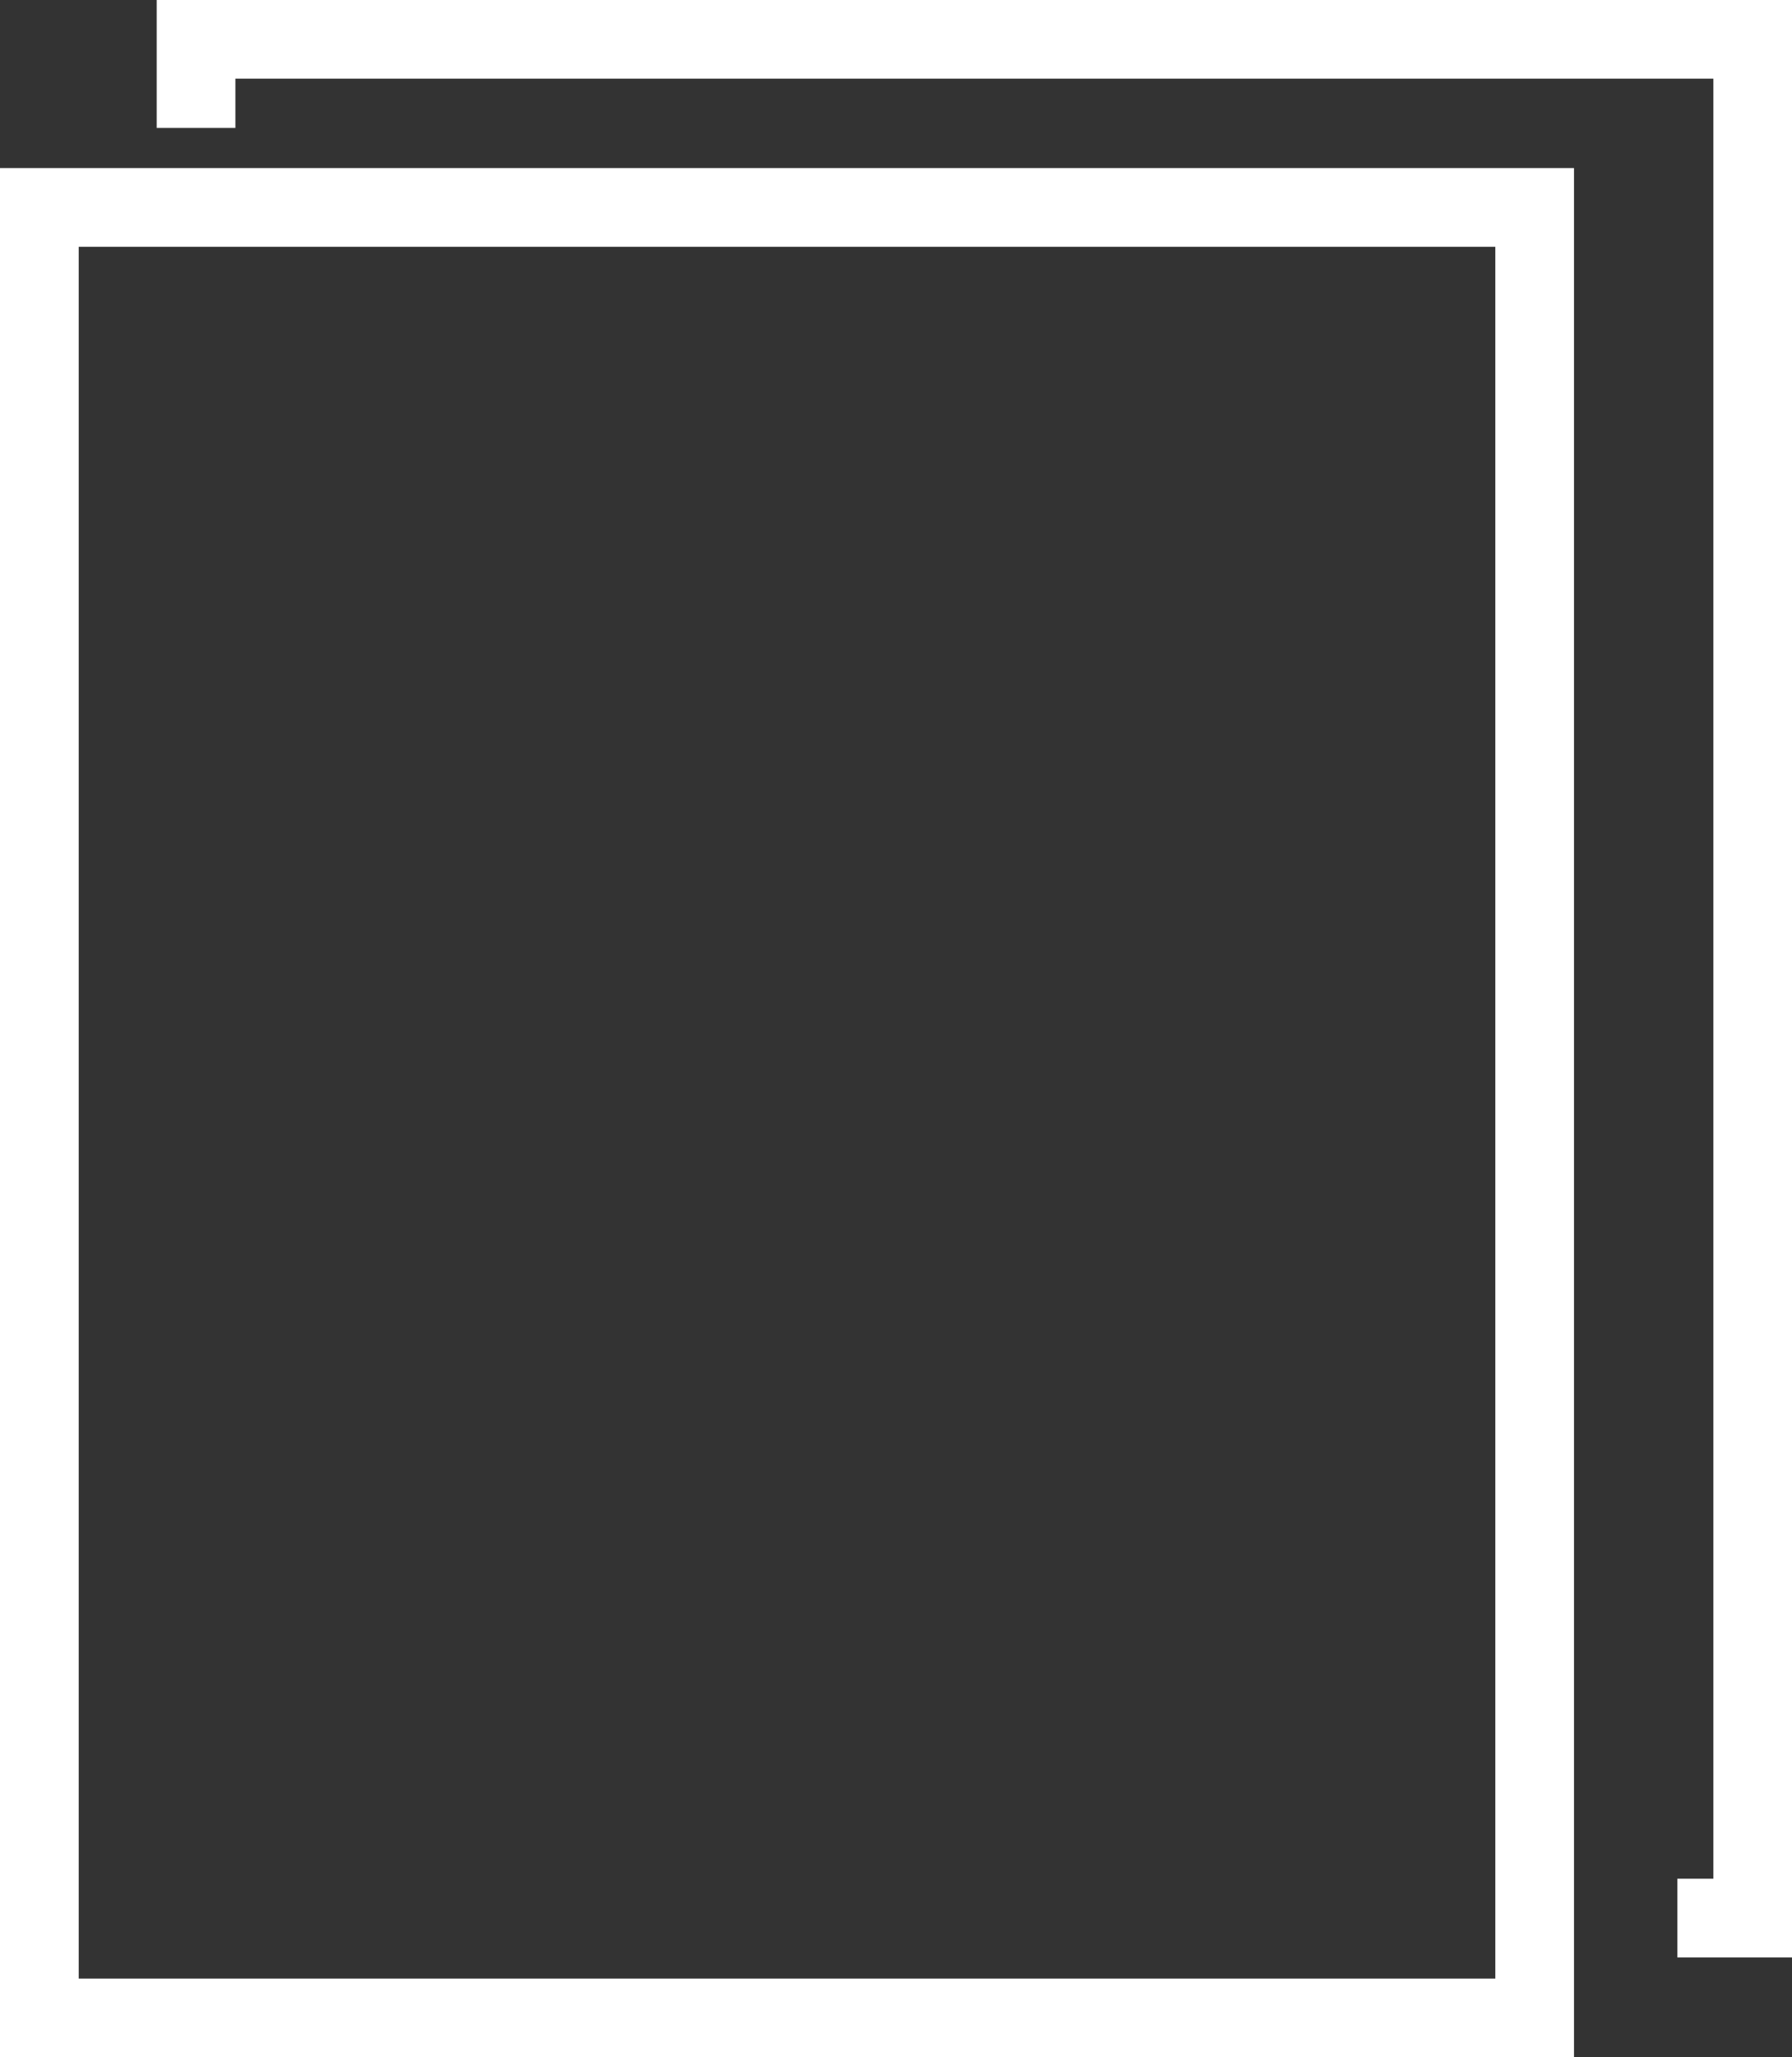 <svg xmlns="http://www.w3.org/2000/svg" width="22.77" height="26.135" viewBox="0 0 22.77 26.135"><rect x="0" y="0" width="22.77" height="26.135" fill="#333333" stroke="none"/><defs><style>.a,.c{fill:none;}.a{stroke:#fff;}.b{stroke:none;}</style></defs><g transform="translate(-178.318 -358.701)"><g class="a" transform="translate(178.318 360.836)"><rect class="b" width="20" height="24"/><rect class="c" x="0.5" y="0.5" width="19" height="23"/></g><path class="a" d="M181.258,359.326V358.2h19.78v23.867h-.958" transform="translate(-0.449 1)"/></g></svg>